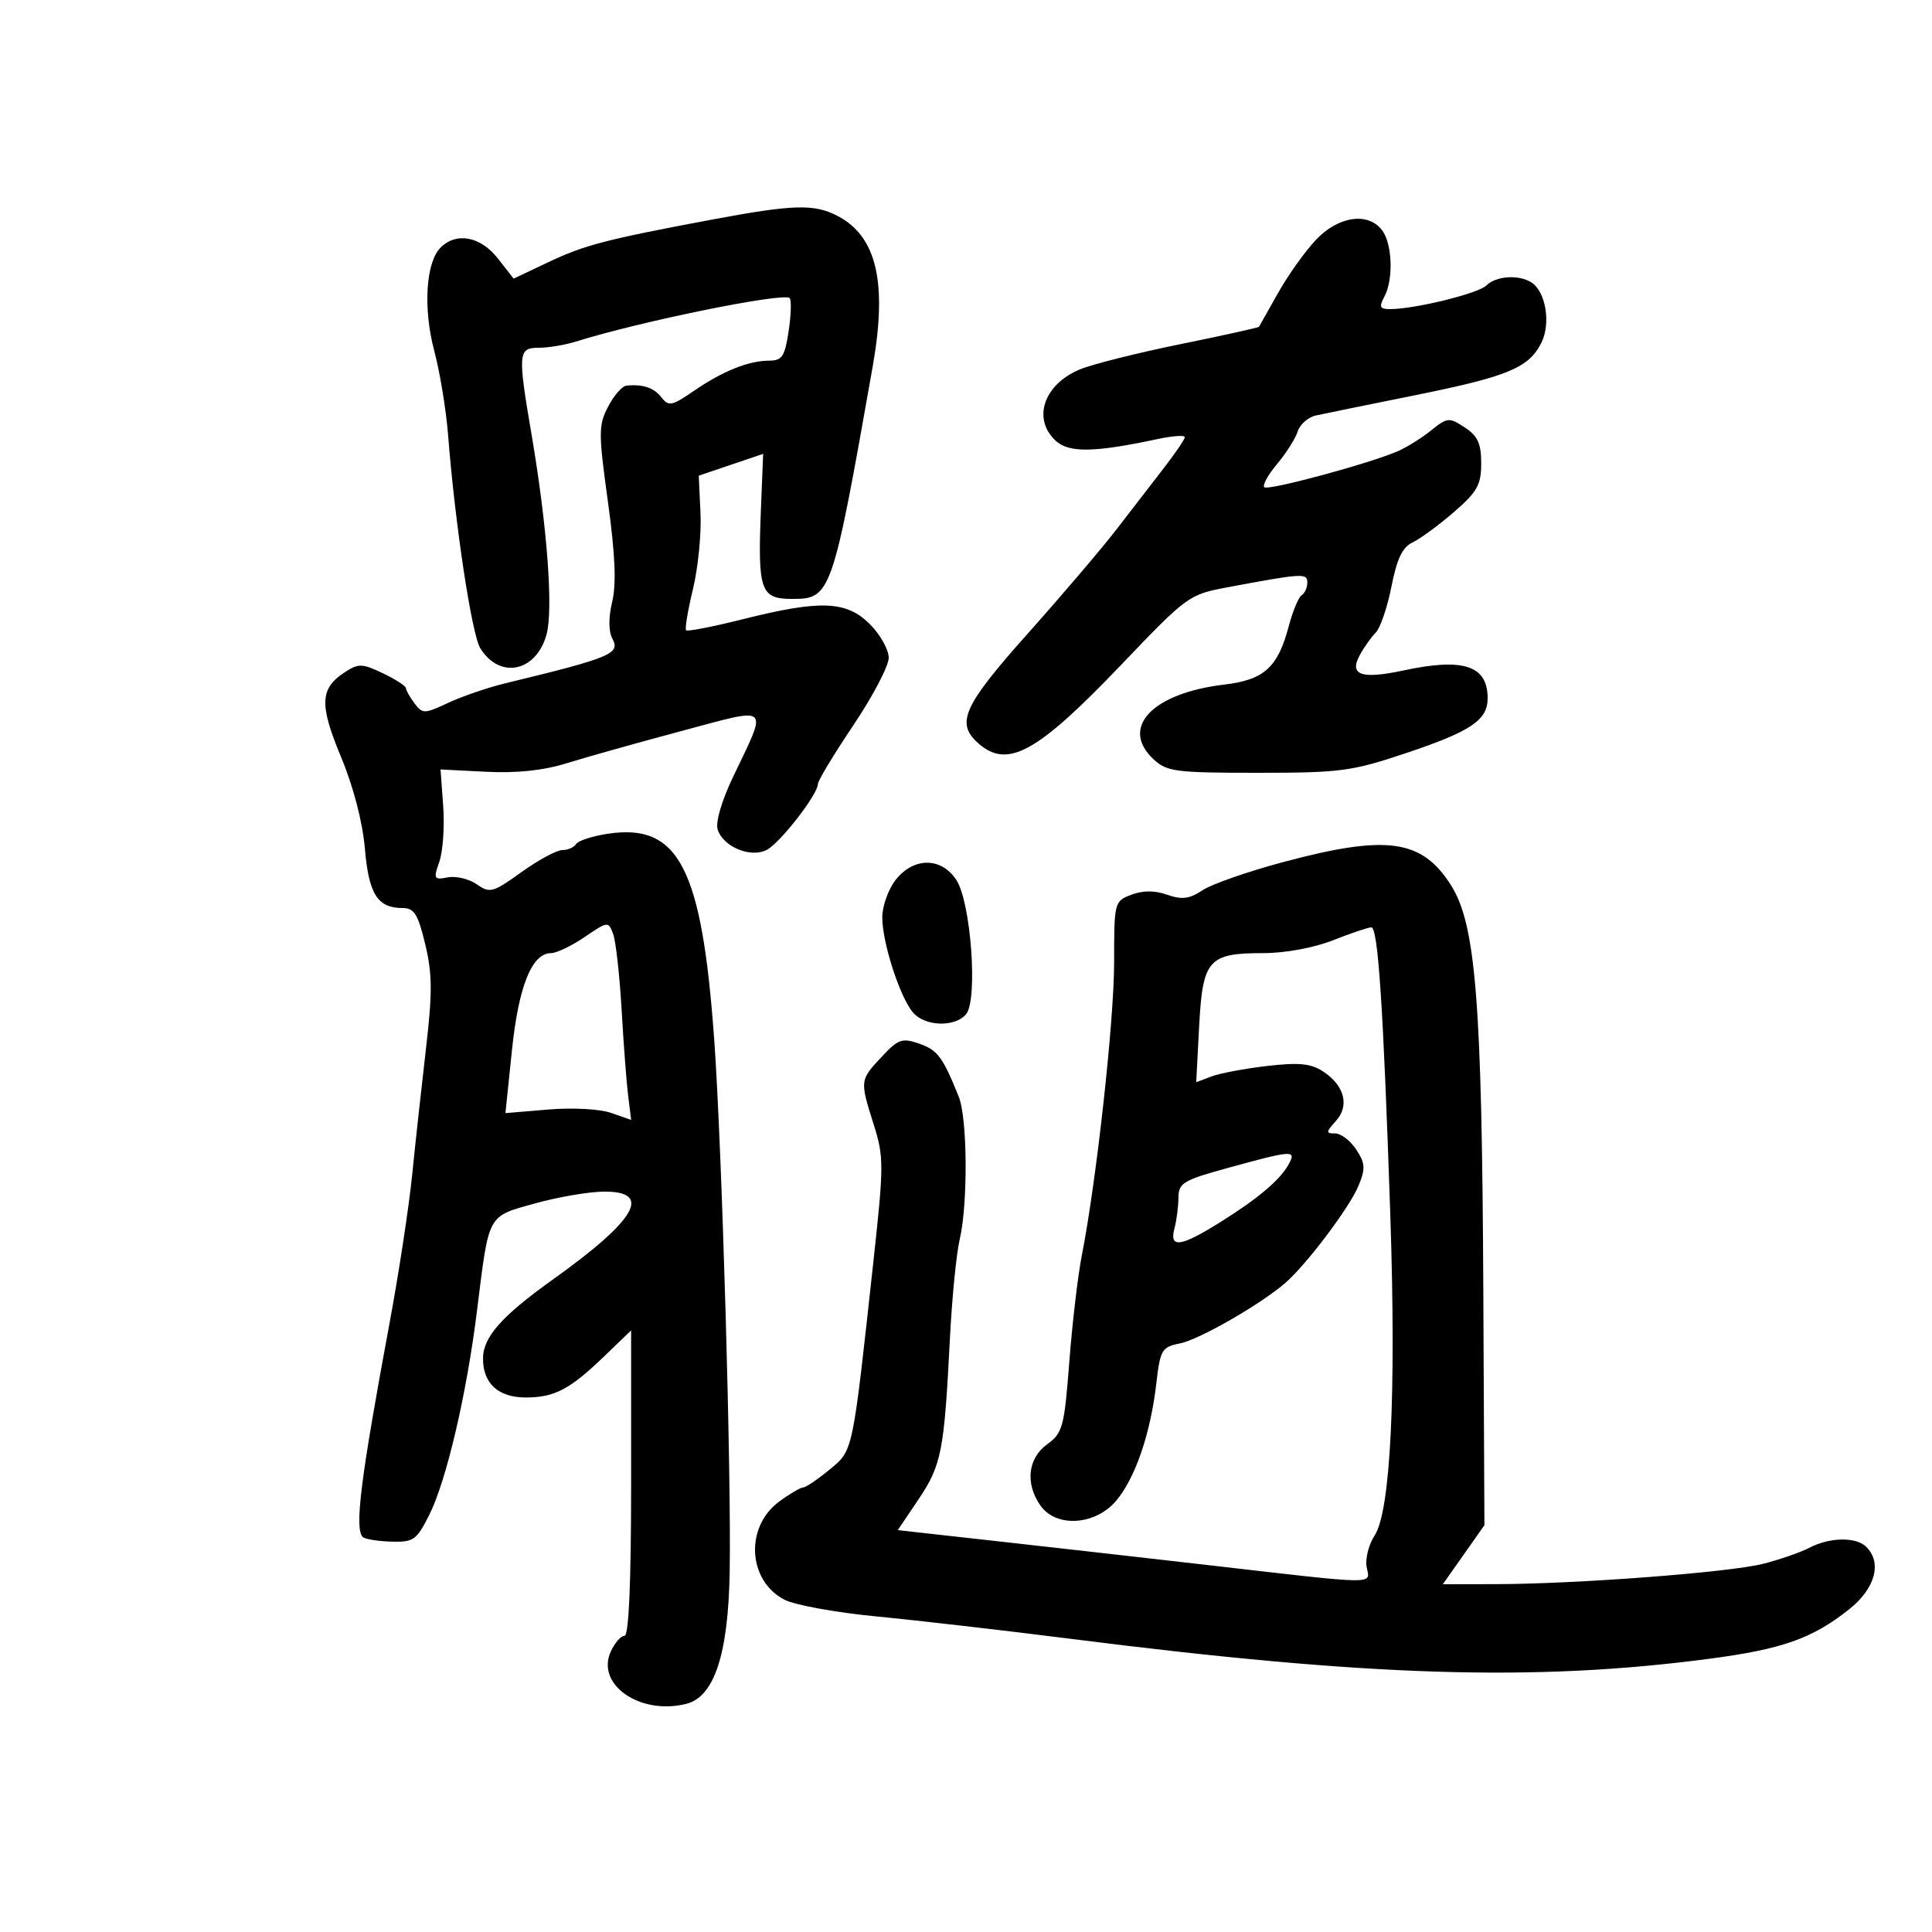 <svg xmlns="http://www.w3.org/2000/svg" width="300" height="300" viewBox="0 0 300 300" version="1.1">
	<path d="M 110.500 34.110 C 94.082 37.185, 90.755 38.052, 85.129 40.719 L 79.758 43.265 77.307 40.133 C 74.628 36.709, 70.865 35.992, 68.418 38.439 C 66.114 40.743, 65.678 47.871, 67.436 54.500 C 68.311 57.800, 69.273 63.650, 69.574 67.500 C 70.657 81.360, 73.253 98.543, 74.587 100.674 C 77.620 105.522, 83.259 104.342, 84.866 98.523 C 85.935 94.651, 84.964 81.676, 82.544 67.500 C 80.376 54.801, 80.443 54, 83.679 54 C 85.152 54, 87.740 53.567, 89.429 53.037 C 99.430 49.901, 121.704 45.371, 122.620 46.287 C 122.912 46.578, 122.840 48.883, 122.461 51.408 C 121.871 55.347, 121.443 56, 119.452 56 C 116.258 56, 112.201 57.629, 107.723 60.710 C 104.339 63.039, 103.819 63.144, 102.723 61.724 C 101.546 60.198, 99.869 59.631, 97.276 59.882 C 96.602 59.947, 95.319 61.417, 94.423 63.148 C 92.922 66.051, 92.920 67.205, 94.397 77.898 C 95.526 86.067, 95.723 90.664, 95.064 93.435 C 94.467 95.940, 94.482 98.032, 95.104 99.194 C 96.345 101.512, 94.854 102.132, 78.500 106.093 C 75.750 106.759, 71.744 108.128, 69.598 109.135 C 65.903 110.868, 65.626 110.874, 64.379 109.233 C 63.656 108.280, 63.049 107.214, 63.032 106.864 C 63.014 106.514, 61.398 105.468, 59.440 104.538 C 56.207 103.004, 55.662 102.991, 53.516 104.398 C 49.668 106.919, 49.563 109.399, 52.962 117.562 C 54.880 122.170, 56.303 127.641, 56.660 131.777 C 57.271 138.873, 58.625 141, 62.531 141 C 64.315 141, 64.910 141.955, 66.029 146.622 C 67.136 151.237, 67.156 154.145, 66.140 162.872 C 65.459 168.717, 64.493 177.550, 63.993 182.500 C 63.493 187.450, 61.912 197.800, 60.481 205.500 C 55.990 229.666, 55.025 237.359, 56.324 238.657 C 56.659 238.992, 58.635 239.319, 60.716 239.383 C 64.203 239.491, 64.667 239.169, 66.631 235.280 C 69.304 229.985, 72.458 216.520, 74.073 203.500 C 75.956 188.327, 75.619 188.951, 83.048 186.874 C 86.597 185.882, 91.412 185.054, 93.750 185.035 C 101.394 184.972, 98.825 189.415, 85.868 198.667 C 77.888 204.365, 75 207.633, 75 210.963 C 75 214.830, 77.386 217, 81.637 217 C 86.087 217, 88.475 215.753, 93.750 210.675 L 98 206.584 98 230.292 C 98 245.762, 97.645 254, 96.979 254 C 96.417 254, 95.453 255.107, 94.837 256.459 C 92.497 261.594, 99.402 266.371, 106.566 264.573 C 110.896 263.486, 113.069 256.925, 113.302 244.237 C 113.581 229.111, 112.107 178.195, 110.908 161.500 C 108.987 134.755, 105.411 127.811, 94.409 129.461 C 92.010 129.821, 89.785 130.540, 89.464 131.058 C 89.144 131.576, 88.175 132, 87.310 132 C 86.446 132, 83.597 133.539, 80.978 135.420 C 76.538 138.610, 76.071 138.738, 74.042 137.317 C 72.845 136.478, 70.819 135.993, 69.540 136.237 C 67.369 136.652, 67.282 136.489, 68.224 133.788 C 68.779 132.196, 69.047 128.326, 68.820 125.188 L 68.407 119.482 75.501 119.840 C 80.265 120.080, 84.384 119.641, 88.047 118.501 C 91.046 117.568, 99.026 115.327, 105.779 113.522 C 119.874 109.755, 119.280 109.222, 113.798 120.704 C 112.059 124.345, 111.084 127.690, 111.437 128.802 C 112.298 131.516, 116.597 133.286, 119.089 131.953 C 121.190 130.828, 127 123.339, 127 121.755 C 127 121.235, 129.475 117.128, 132.500 112.629 C 135.525 108.129, 138 103.412, 138 102.147 C 138 100.882, 136.685 98.531, 135.077 96.923 C 131.441 93.287, 127.417 93.125, 115.429 96.132 C 110.754 97.304, 106.754 98.088, 106.540 97.873 C 106.326 97.659, 106.802 94.787, 107.599 91.492 C 108.396 88.196, 108.925 82.882, 108.774 79.681 L 108.500 73.863 113.500 72.169 L 118.500 70.475 118.149 79.268 C 117.653 91.725, 118.102 93, 122.993 93 C 129.044 93, 129.244 92.421, 135.517 56.877 C 137.814 43.856, 136.127 36.668, 130.033 33.517 C 126.398 31.637, 123.180 31.735, 110.500 34.110 M 204.327 37.250 C 202.640 39.038, 199.997 42.750, 198.452 45.500 C 196.908 48.250, 195.578 50.609, 195.496 50.743 C 195.415 50.876, 189.901 52.095, 183.242 53.451 C 176.584 54.807, 169.567 56.572, 167.649 57.373 C 162.039 59.717, 160.254 65.109, 163.972 68.475 C 166.034 70.341, 169.974 70.266, 179.750 68.177 C 182.088 67.677, 183.989 67.546, 183.976 67.884 C 183.962 68.223, 182.500 70.376, 180.726 72.669 C 178.952 74.962, 175.653 79.237, 173.397 82.169 C 171.140 85.101, 164.952 92.368, 159.647 98.318 C 149.613 109.570, 148.390 112.233, 151.829 115.345 C 156.389 119.472, 160.966 116.980, 174.113 103.215 C 184.294 92.554, 184.619 92.317, 190.500 91.215 C 202.316 89.003, 203 88.962, 203 90.466 C 203 91.245, 202.605 92.126, 202.123 92.424 C 201.641 92.722, 200.738 94.886, 200.118 97.233 C 198.425 103.637, 196.297 105.568, 190.126 106.299 C 178.913 107.627, 173.842 112.980, 179.131 117.907 C 181.187 119.823, 182.554 120, 195.291 120 C 208.156 120, 209.894 119.769, 218.341 116.939 C 228.411 113.565, 231 111.822, 231 108.416 C 231 103.357, 227.252 102.109, 218.009 104.092 C 211.425 105.503, 209.474 104.851, 211.115 101.785 C 211.775 100.551, 212.899 98.958, 213.613 98.244 C 214.326 97.531, 215.429 94.309, 216.063 91.085 C 216.915 86.755, 217.776 84.959, 219.358 84.216 C 220.536 83.662, 223.412 81.552, 225.750 79.526 C 229.394 76.369, 230 75.288, 230 71.945 C 230 68.866, 229.462 67.694, 227.443 66.371 C 225.007 64.775, 224.757 64.798, 222.193 66.856 C 220.712 68.045, 218.375 69.499, 217 70.086 C 212.392 72.056, 196.894 76.228, 196.319 75.653 C 196.007 75.340, 196.901 73.718, 198.306 72.048 C 199.712 70.377, 201.148 68.109, 201.498 67.008 C 201.847 65.906, 203.116 64.786, 204.317 64.520 C 205.517 64.253, 212.343 62.859, 219.485 61.422 C 234.141 58.472, 237.378 57.137, 239.339 53.233 C 240.848 50.229, 240.031 45.271, 237.792 43.851 C 235.831 42.606, 232.302 42.841, 230.821 44.315 C 229.553 45.578, 219.677 48, 215.798 48 C 214.261 48, 214.113 47.657, 214.965 46.066 C 216.397 43.390, 216.206 37.855, 214.608 35.750 C 212.431 32.882, 207.811 33.556, 204.327 37.250 M 199.422 133.817 C 193.880 135.293, 188.176 137.276, 186.747 138.224 C 184.692 139.588, 183.543 139.737, 181.243 138.935 C 179.279 138.250, 177.471 138.251, 175.668 138.936 C 173.036 139.937, 173 140.079, 173 149.437 C 173 158.535, 170.249 183.469, 167.973 195 C 167.376 198.025, 166.508 205.423, 166.044 211.439 C 165.261 221.603, 165.017 222.512, 162.600 224.272 C 159.595 226.462, 159.167 230.365, 161.557 233.777 C 163.992 237.254, 170.093 236.867, 173.320 233.031 C 176.289 229.504, 178.641 222.637, 179.547 214.855 C 180.162 209.574, 180.399 209.170, 183.218 208.606 C 186.216 208.007, 195.645 202.603, 199.538 199.254 C 202.826 196.425, 209.538 187.529, 210.942 184.140 C 212.053 181.457, 212.004 180.655, 210.596 178.506 C 209.693 177.128, 208.220 176, 207.322 176 C 205.852 176, 205.863 175.809, 207.435 174.072 C 209.591 171.690, 208.781 168.558, 205.446 166.373 C 203.556 165.134, 201.705 164.953, 196.772 165.523 C 193.322 165.921, 189.431 166.652, 188.123 167.147 L 185.747 168.047 186.201 159.386 C 186.746 149.011, 187.629 148, 196.154 148 C 199.568 148, 203.999 147.183, 207 146 C 209.791 144.900, 212.464 144, 212.941 144 C 213.983 144, 214.800 156.367, 215.881 188.500 C 216.823 216.485, 215.936 234.643, 213.440 238.452 C 212.520 239.855, 211.970 242.064, 212.218 243.360 C 212.740 246.090, 214.375 246.113, 187.500 243.017 C 178.700 242.004, 164.279 240.370, 155.453 239.386 L 139.406 237.598 142.644 232.787 C 146.189 227.519, 146.618 225.326, 147.493 208 C 147.813 201.675, 148.497 194.700, 149.013 192.500 C 150.315 186.955, 150.233 173.673, 148.875 170.297 C 146.396 164.131, 145.596 163.055, 142.745 162.061 C 140.075 161.130, 139.488 161.337, 136.889 164.119 C 133.503 167.744, 133.502 167.746, 135.678 174.649 C 137.253 179.643, 137.250 180.953, 135.636 195.737 C 132.338 225.935, 132.507 225.133, 128.809 228.201 C 126.989 229.711, 125.144 230.958, 124.710 230.973 C 124.275 230.988, 122.592 231.981, 120.971 233.179 C 115.643 237.119, 116.107 245.452, 121.818 248.406 C 123.415 249.232, 129.847 250.400, 136.111 251.002 C 142.375 251.604, 156.050 253.181, 166.500 254.506 C 212.592 260.351, 238.290 261.149, 265.409 257.575 C 276.736 256.083, 281.393 254.440, 287.088 249.930 C 291.173 246.695, 292.290 242.690, 289.800 240.200 C 288.223 238.623, 284.130 238.684, 280.973 240.331 C 279.582 241.057, 276.325 242.184, 273.735 242.837 C 268.449 244.167, 244.809 245.963, 232.271 245.985 L 224.041 246 227.271 241.416 L 230.500 236.832 230.328 200.166 C 230.118 155.578, 229.157 143.539, 225.322 137.477 C 220.799 130.328, 215.394 129.564, 199.422 133.817 M 139.073 136.635 C 137.933 138.084, 137 140.704, 137 142.457 C 137 146.398, 139.754 154.897, 141.793 157.250 C 143.660 159.404, 148.312 159.533, 150.017 157.479 C 151.869 155.248, 150.770 140.105, 148.505 136.648 C 146.164 133.075, 141.878 133.069, 139.073 136.635 M 90.782 145.502 C 88.760 146.876, 86.418 148, 85.576 148 C 82.588 148, 80.527 153.119, 79.492 163.112 L 78.483 172.843 85.132 172.286 C 88.902 171.970, 93.130 172.198, 94.895 172.813 L 98.007 173.899 97.544 170.199 C 97.289 168.165, 96.829 162.131, 96.523 156.790 C 96.216 151.450, 95.626 146.163, 95.211 145.042 C 94.468 143.034, 94.405 143.041, 90.782 145.502 M 190.750 181.331 C 183.704 183.265, 182.999 183.688, 182.986 185.979 C 182.979 187.366, 182.701 189.512, 182.370 190.750 C 181.534 193.870, 183.305 193.637, 189.412 189.823 C 195.372 186.101, 198.813 183.187, 200.127 180.750 C 201.311 178.553, 200.737 178.589, 190.750 181.331" stroke="none" fill="black" fill-rule="evenodd"/>
</svg>